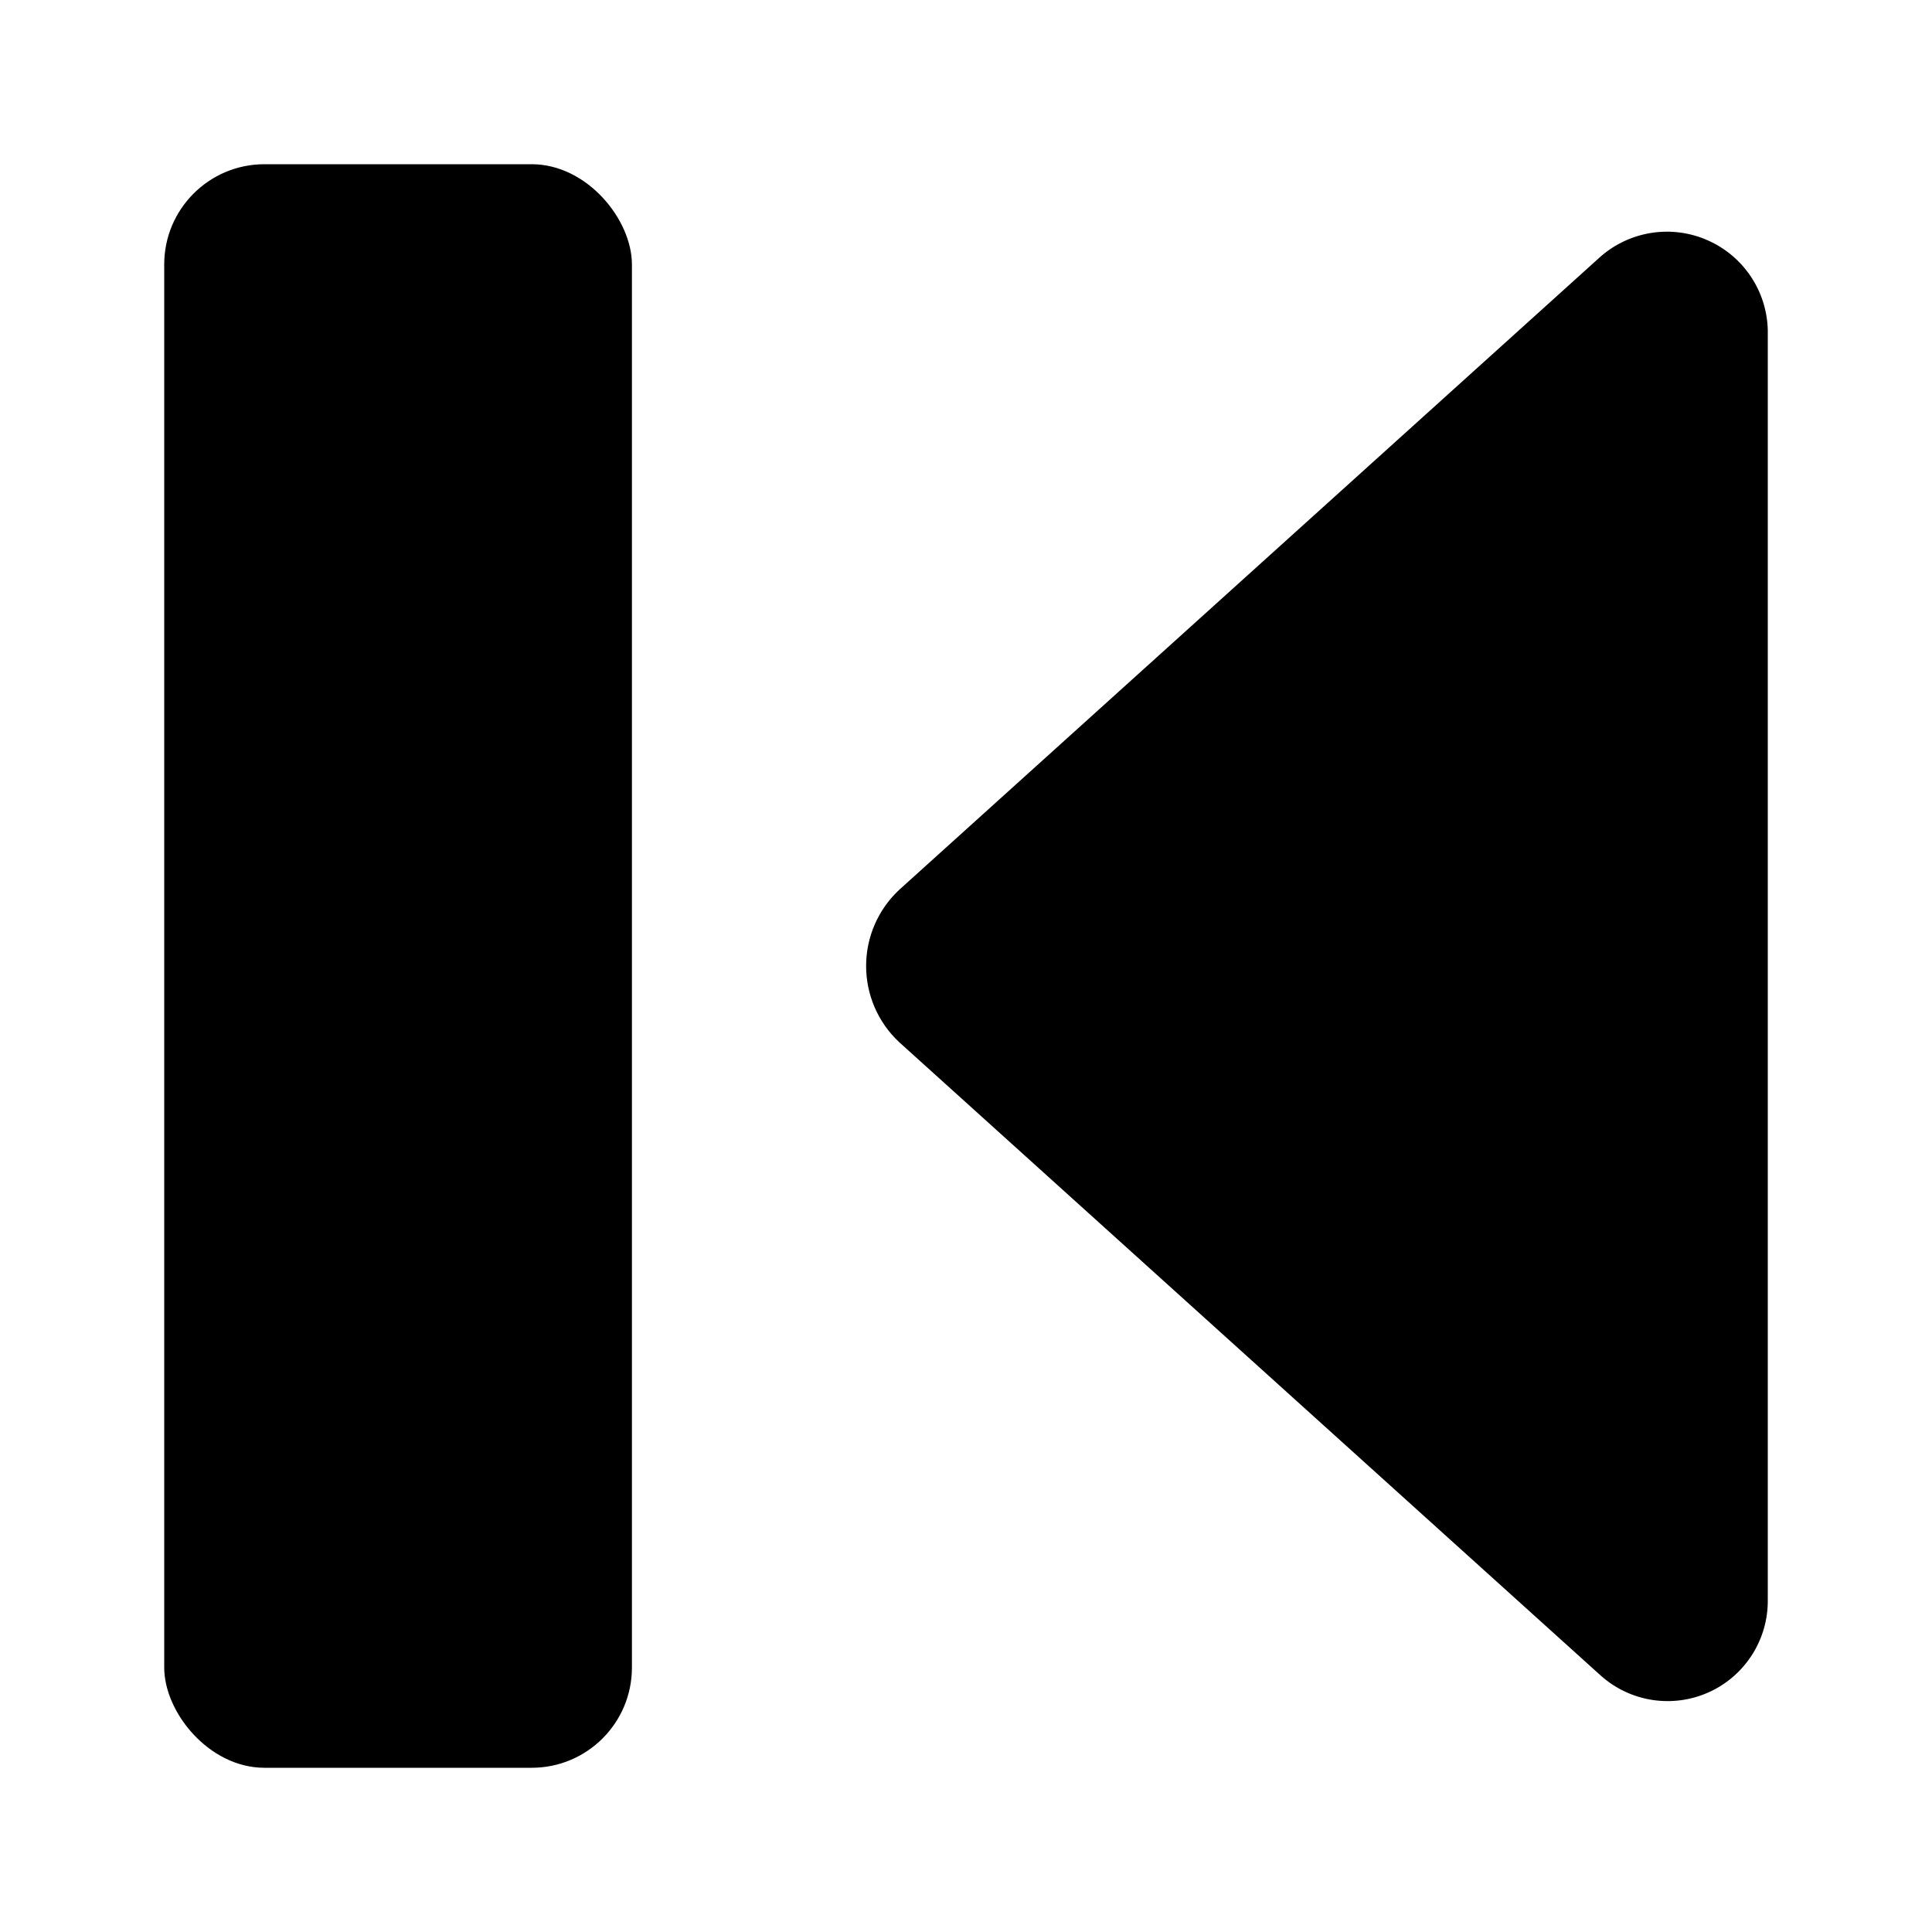 <svg id='Controls_Previous_24' width='24' height='24' viewBox='0 0 24 24' xmlns='http://www.w3.org/2000/svg' xmlns:xlink='http://www.w3.org/1999/xlink'><rect width='24' height='24' stroke='none' fill='#000000' opacity='0'/>


<g transform="matrix(0.83 0 0 0.83 12 12)" >
<g style="" >
<g transform="matrix(1 0 0 1 5.25 0.01)" >
<path style="stroke: none; stroke-width: 1; stroke-dasharray: none; stroke-linecap: butt; stroke-dashoffset: 0; stroke-linejoin: miter; stroke-miterlimit: 4; fill: rgb(0,0,0); fill-rule: nonzero; opacity: 1;" transform=" translate(-17.25, -12.01)" d="M 21.5 1.38 L 11 10.86 C 10.684 11.155 10.505 11.568 10.505 12 C 10.505 12.432 10.684 12.845 11 13.14 L 21.5 22.62 C 21.944 23.017 22.581 23.114 23.123 22.867 C 23.664 22.62 24.009 22.076 24 21.48 L 24 2.48 C 23.985 1.896 23.634 1.373 23.099 1.138 C 22.564 0.902 21.941 0.997 21.5 1.38 Z" stroke-linecap="round" />
</g>
<g transform="matrix(1 0 0 1 -8.5 0)" >
<rect style="stroke: none; stroke-width: 1; stroke-dasharray: none; stroke-linecap: butt; stroke-dashoffset: 0; stroke-linejoin: miter; stroke-miterlimit: 4; fill: rgb(0,0,0); fill-rule: nonzero; opacity: 1;" x="-3.5" y="-12" rx="1.5" ry="1.5" width="7" height="24" />
</g>
</g>
</g>
</svg>